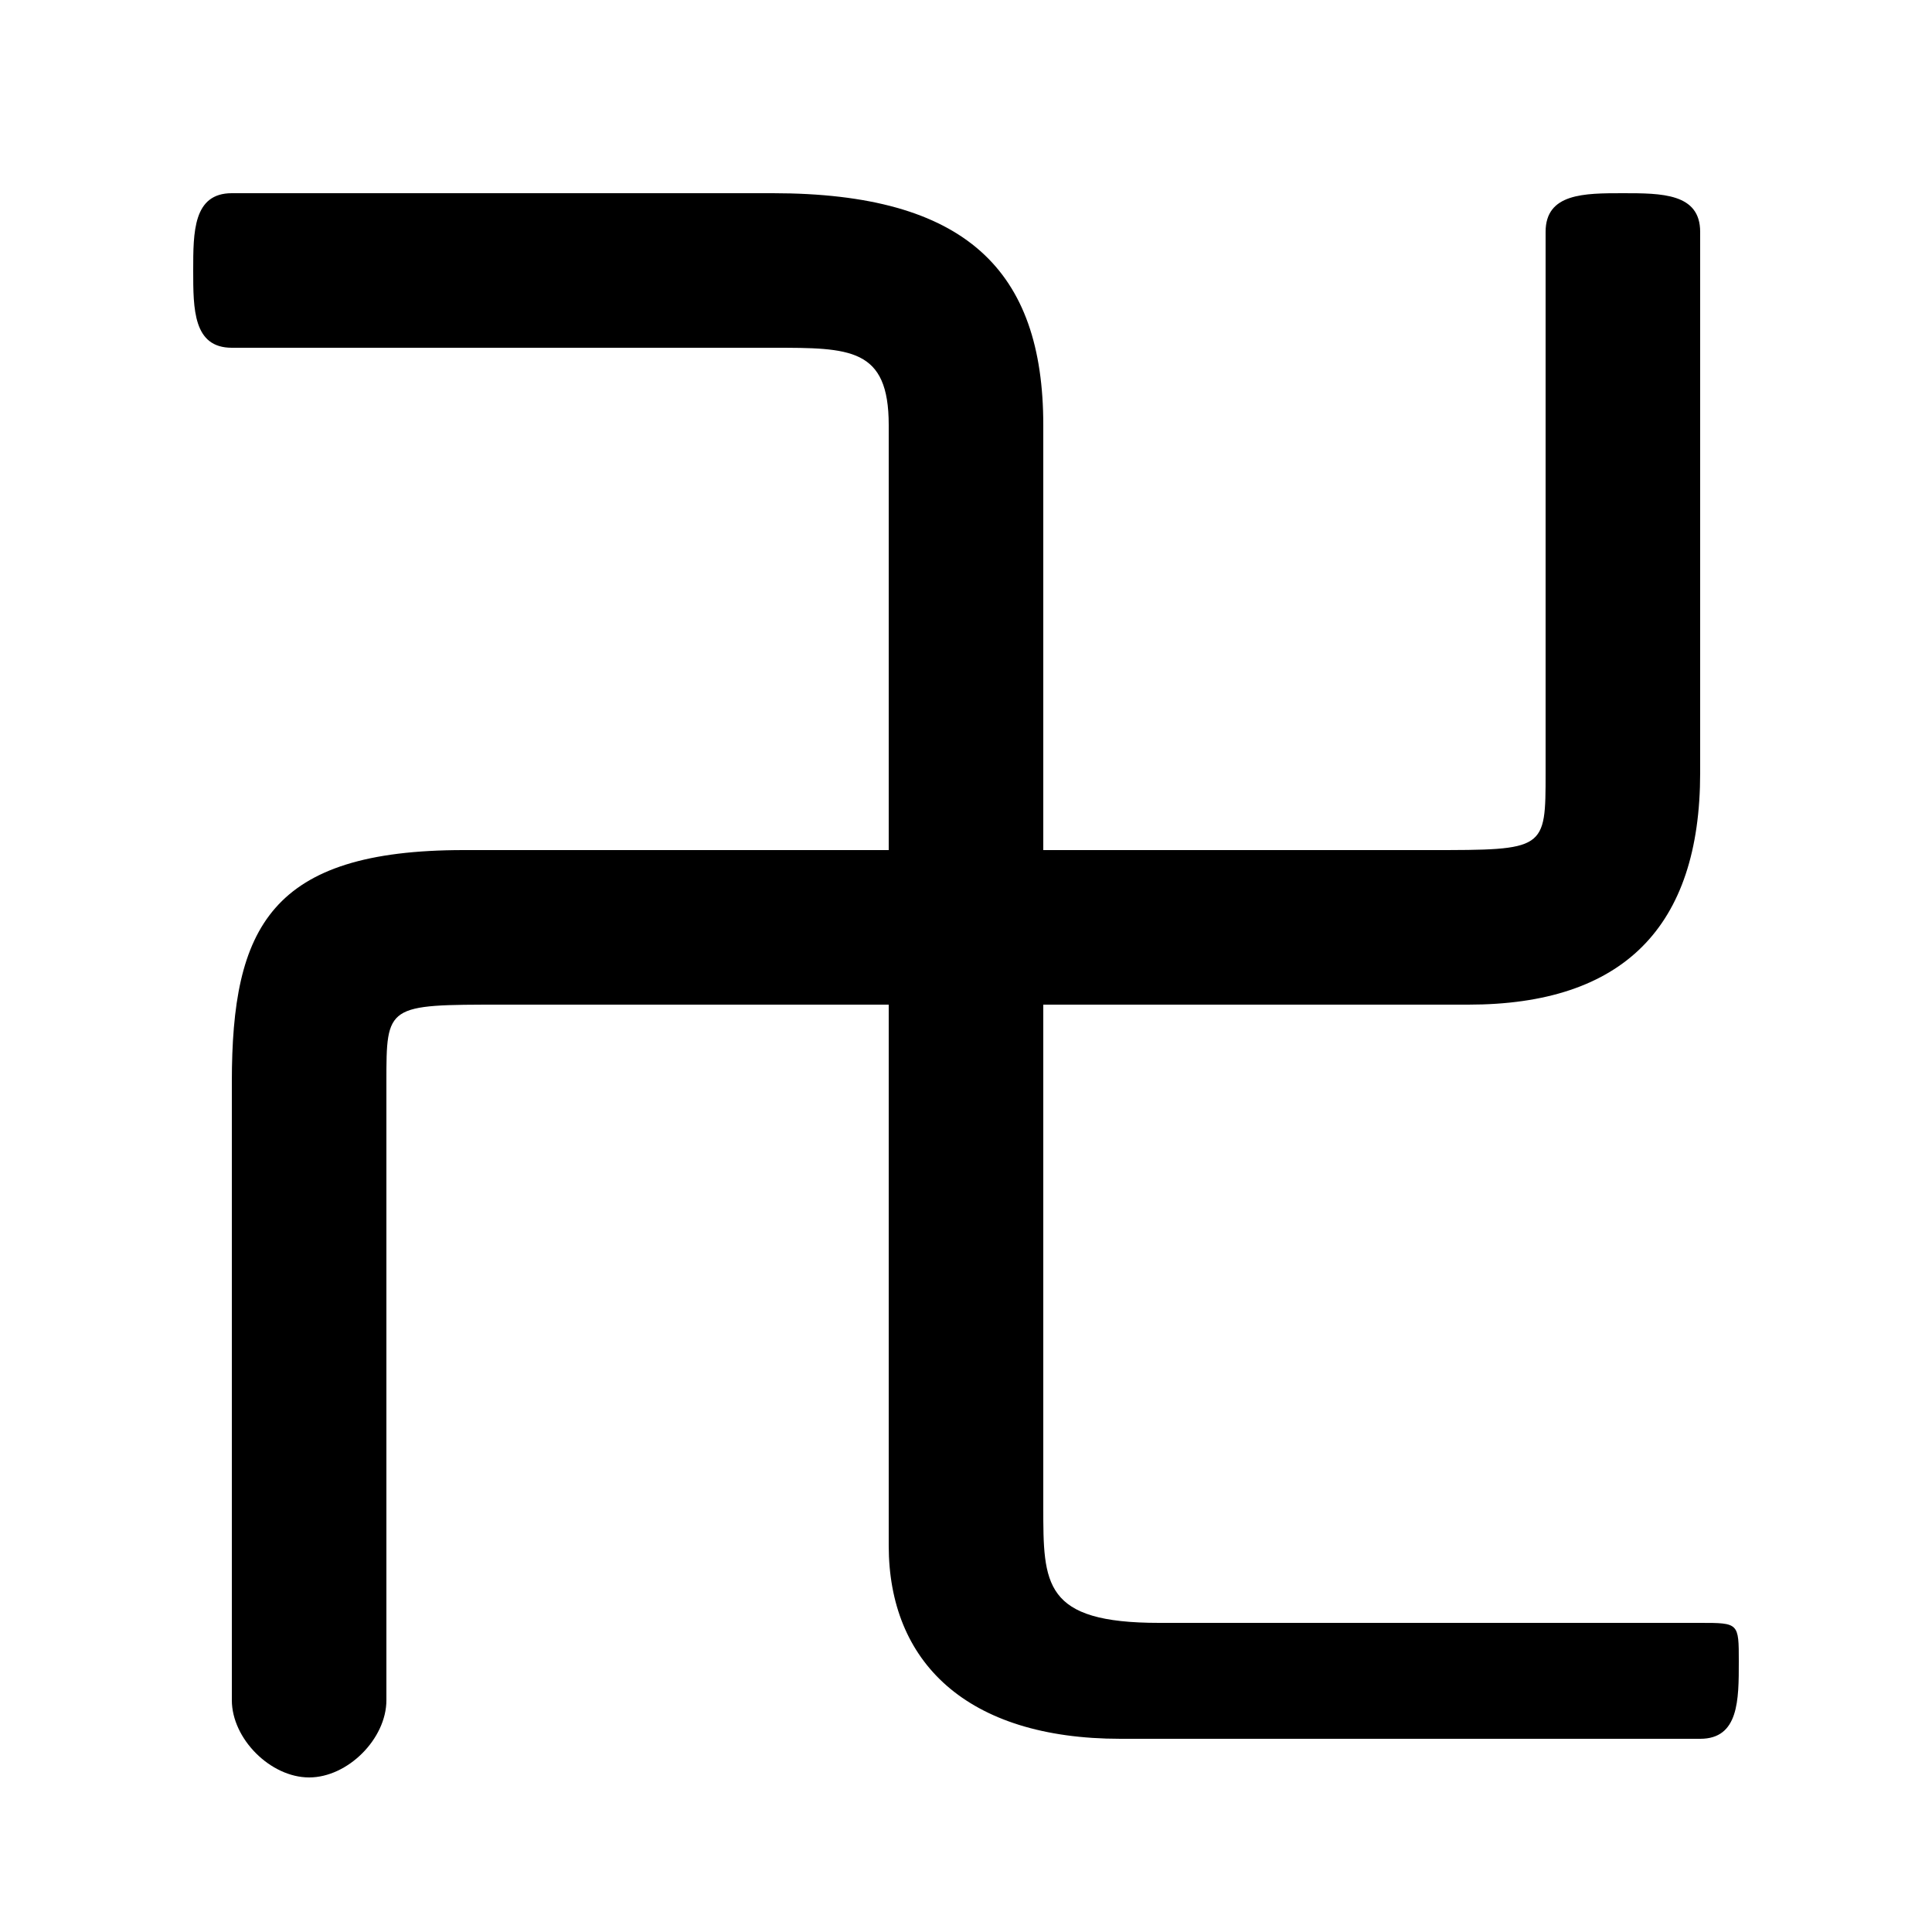 <svg xmlns="http://www.w3.org/2000/svg" viewBox="0 -44.0 50.0 50.0">
    <rect x="0" y="-44.0" width="50.0" height="50.0" fill="#808080" stroke="none"/>
    <g transform="scale(1, -1)">
        <!-- ボディの枠 -->
        <rect x="0" y="-6.0" width="50.0" height="50.0"
            stroke="white" fill="white"/>
        <!-- グリフ座標系の原点 -->
        <circle cx="0" cy="0" r="5" fill="white"/>
        <!-- グリフのアウトライン -->
        <g style="fill:black;stroke:#000000;stroke-width:0;stroke-linecap:round;stroke-linejoin:round;">
        <path d="M 27.0 22.0 L 27.0 33.0 C 27.0 37.0 25.0 39.0 20.0 39.0 L 6.0 39.0 C 5.0 39.0 5.0 38.0 5.0 37.0 C 5.0 36.0 5.0 35.0 6.0 35.0 L 20.0 35.0 C 22.0 35.0 23.0 35.0 23.0 33.0 L 23.0 22.0 L 12.0 22.0 C 7.0 22.0 6.0 20.0 6.0 16.0 L 6.0 0.0 C 6.0 -1.0 7.0 -2.0 8.0 -2.0 C 9.0 -2.0 10.0 -1.0 10.0 0.0 L 10.0 16.0 C 10.0 18.0 10.0 18.0 13.0 18.0 L 23.0 18.0 L 23.0 4.0 C 23.0 1.0 25.0 -1.0 29.0 -1.0 L 44.0 -1.0 C 45.0 -1.0 45.0 -0.0 45.0 1.0 C 45.0 2.0 45.0 2.0 44.0 2.0 L 30.0 2.0 C 27.0 2.0 27.0 3.0 27.0 5.0 L 27.0 18.0 L 38.0 18.0 C 42.0 18.0 44.0 20.0 44.0 24.0 L 44.0 38.0 C 44.0 39.0 43.0 39.0 42.0 39.0 C 41.0 39.0 40.0 39.0 40.0 38.0 L 40.0 24.0 C 40.0 22.0 40.0 22.0 37.0 22.0 Z"/>
    </g>
    </g>
</svg>
